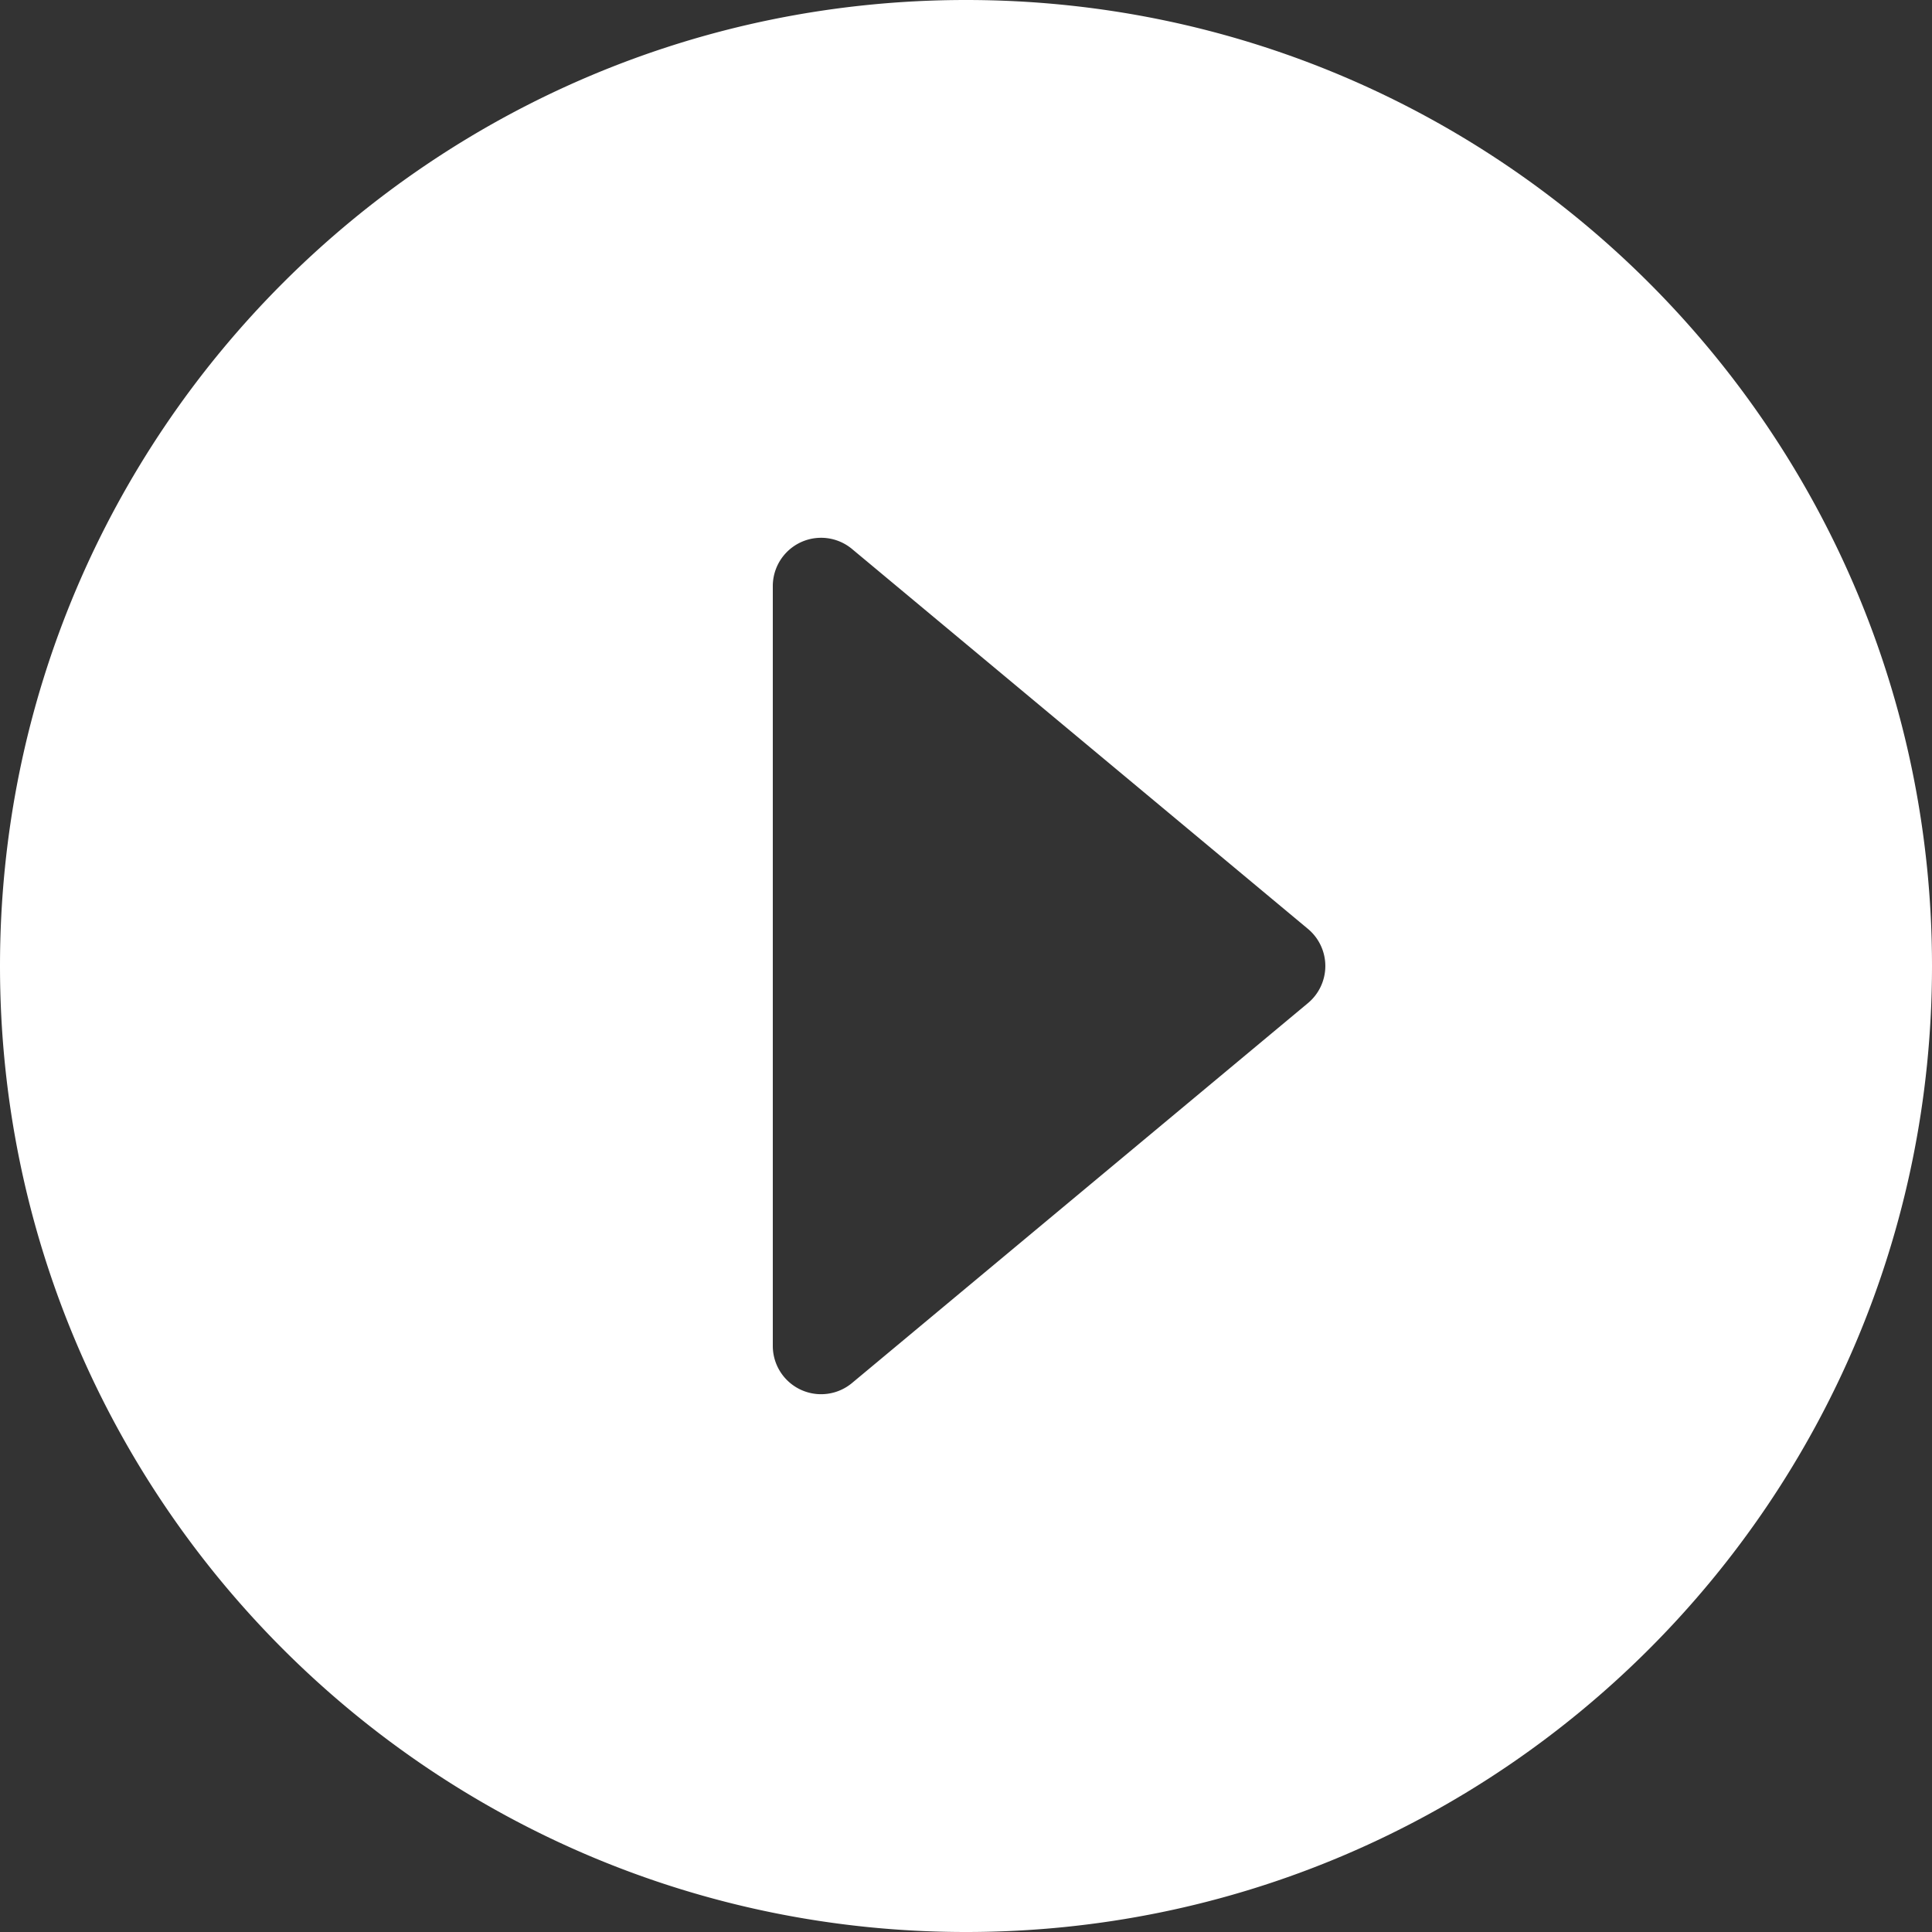 <svg xmlns="http://www.w3.org/2000/svg" width="20" height="20" viewBox="0 0 20 20">
    <rect x="0" y="0" width="20" height="20" fill="#333333" stroke="none"/>
    <path fill="#FFF" fill-rule="evenodd" d="M10 20C4.477 20 0 15.523 0 10S4.477 0 10 0s10 4.477 10 10-4.477 10-10 10zm3.54-9.616a.5.5 0 0 0 0-.768L8.82 5.683a.5.5 0 0 0-.82.385v7.864a.5.5 0 0 0 .82.385l4.72-3.933z"/>
</svg>
